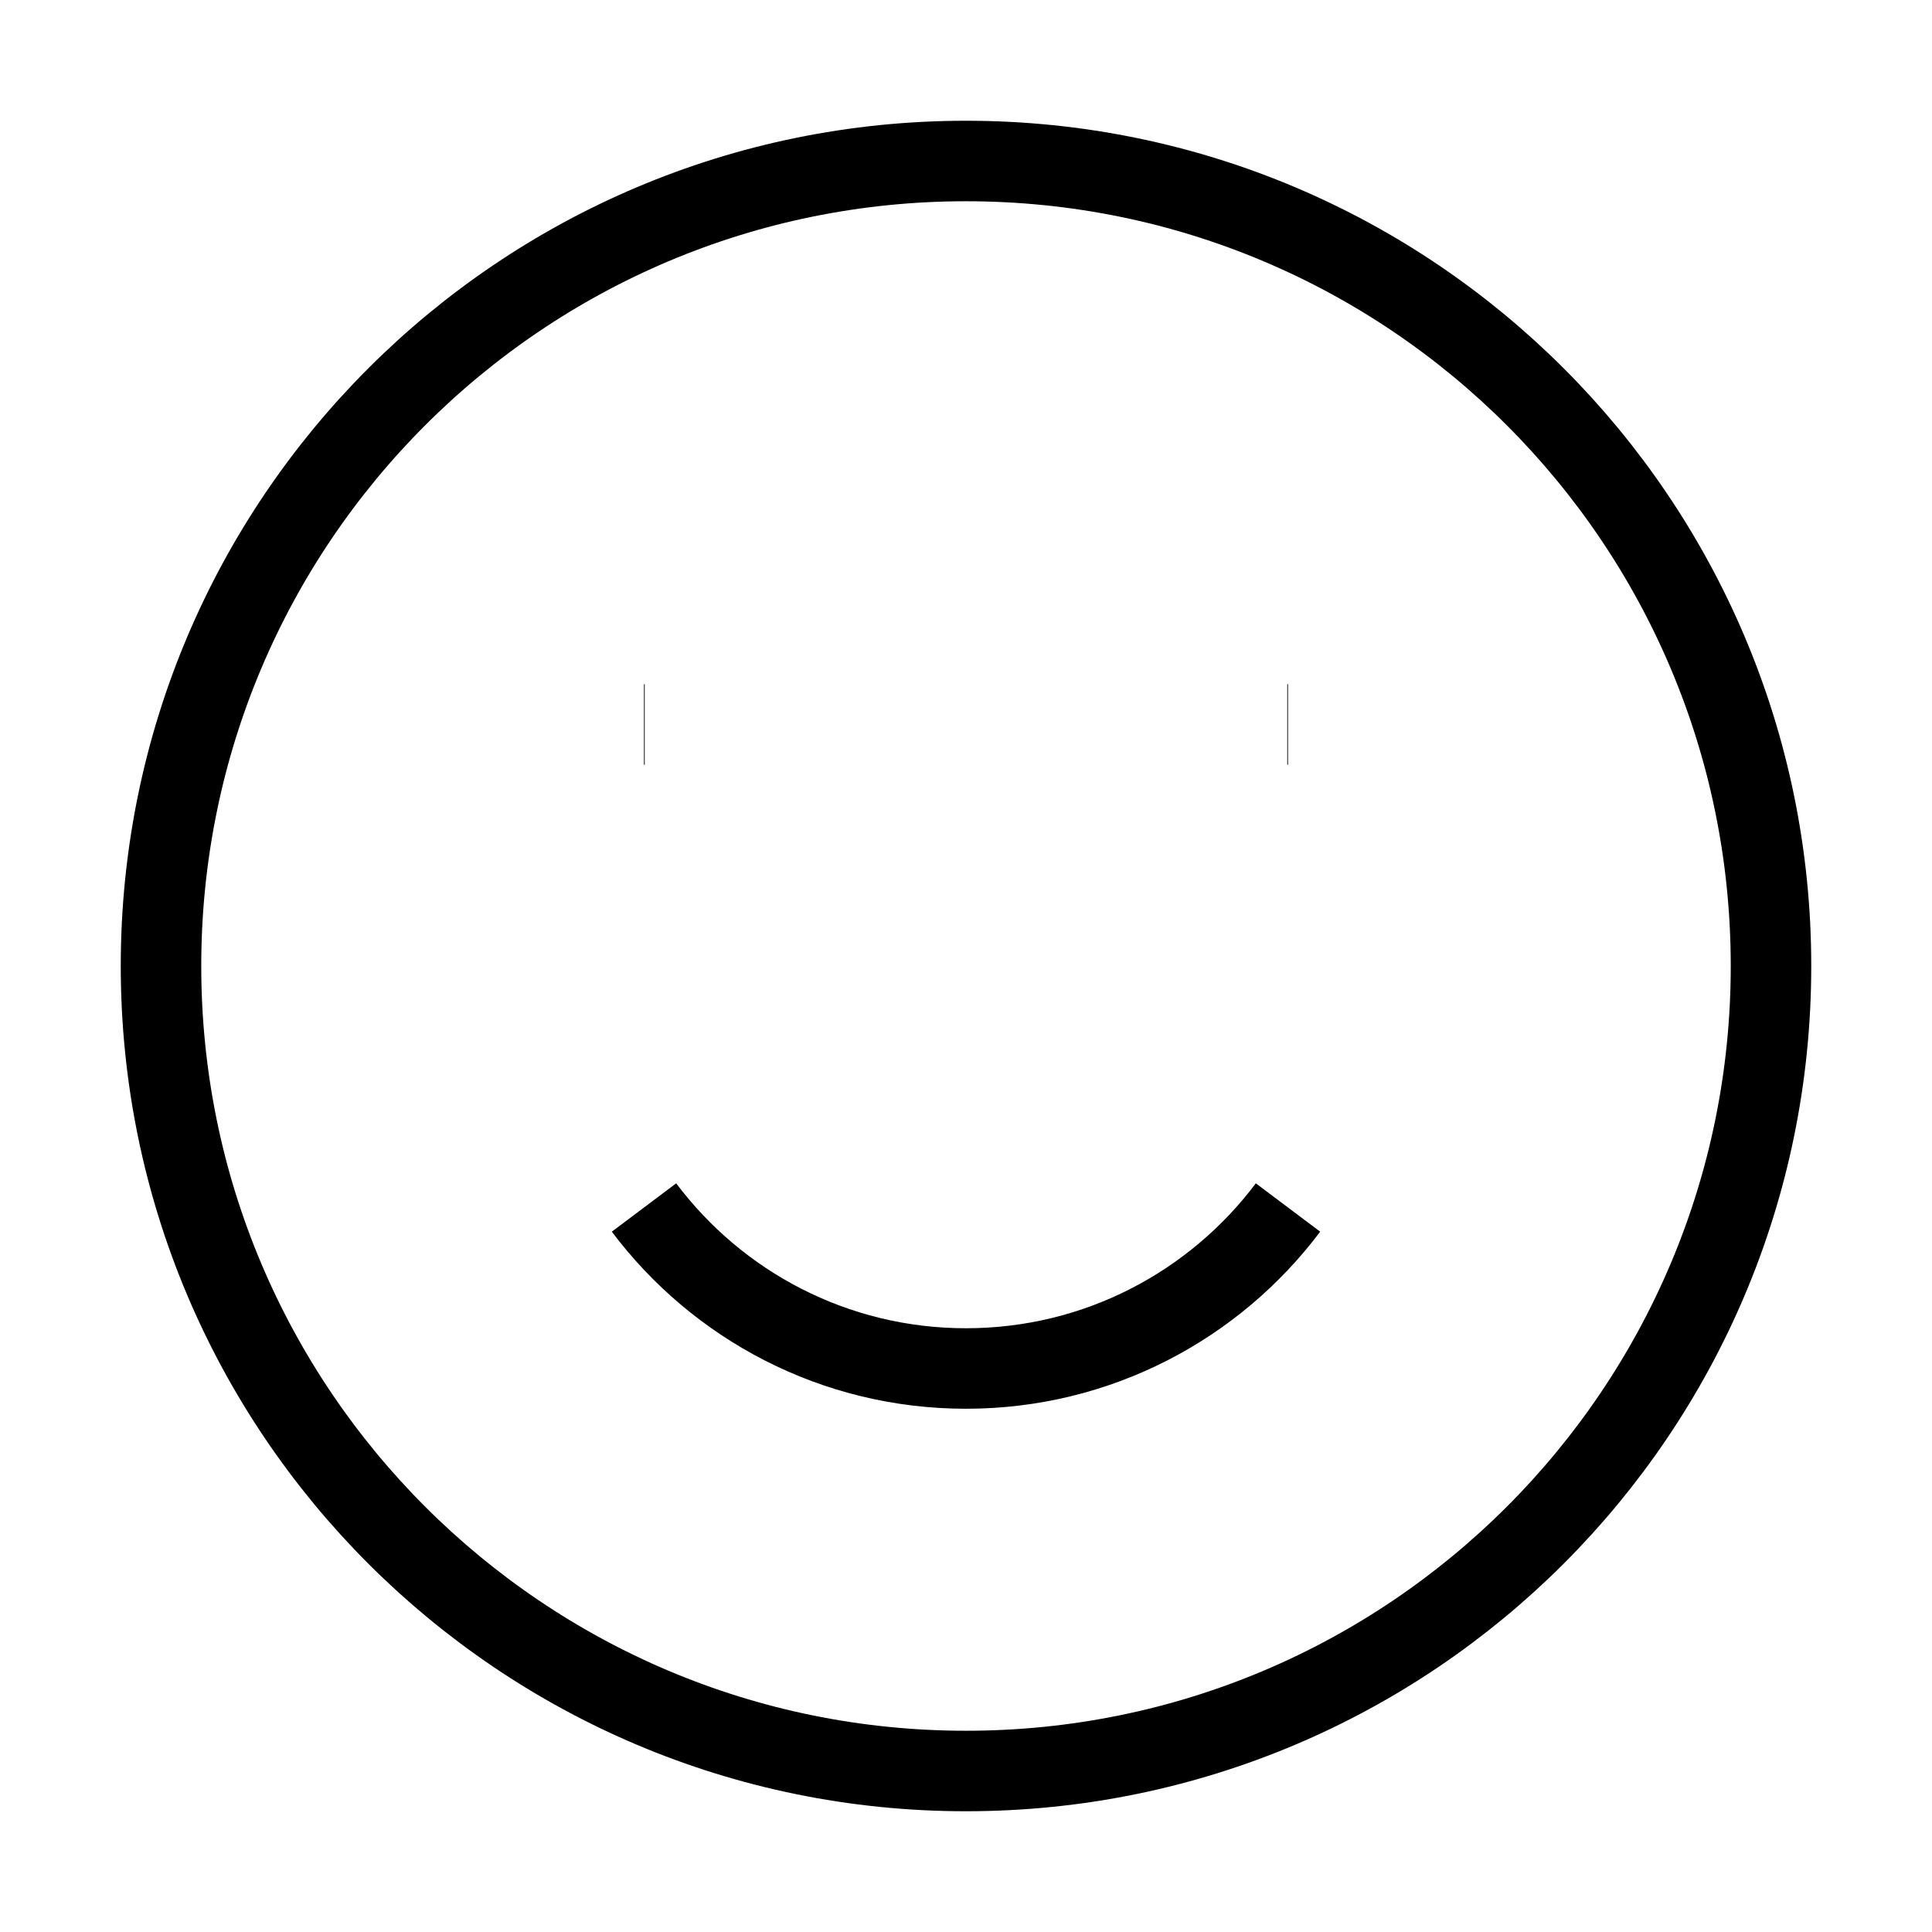 <svg viewBox="0 0 24 24" fill="none" xmlns="http://www.w3.org/2000/svg">
<path d="M8 15C8.912 16.214 10.364 17 12 17C13.636 17 15.088 16.214 16 15M8.009 9H8M16 9H15.991M22 12C22 17.523 17.523 22 12 22C6.477 22 2 17.523 2 12C2 6.477 6.477 2 12 2C17.523 2 22 6.477 22 12Z" stroke="currentColor" strokeWidth="2" strokeLinecap="round" strokeLinejoin="round"/>
</svg>